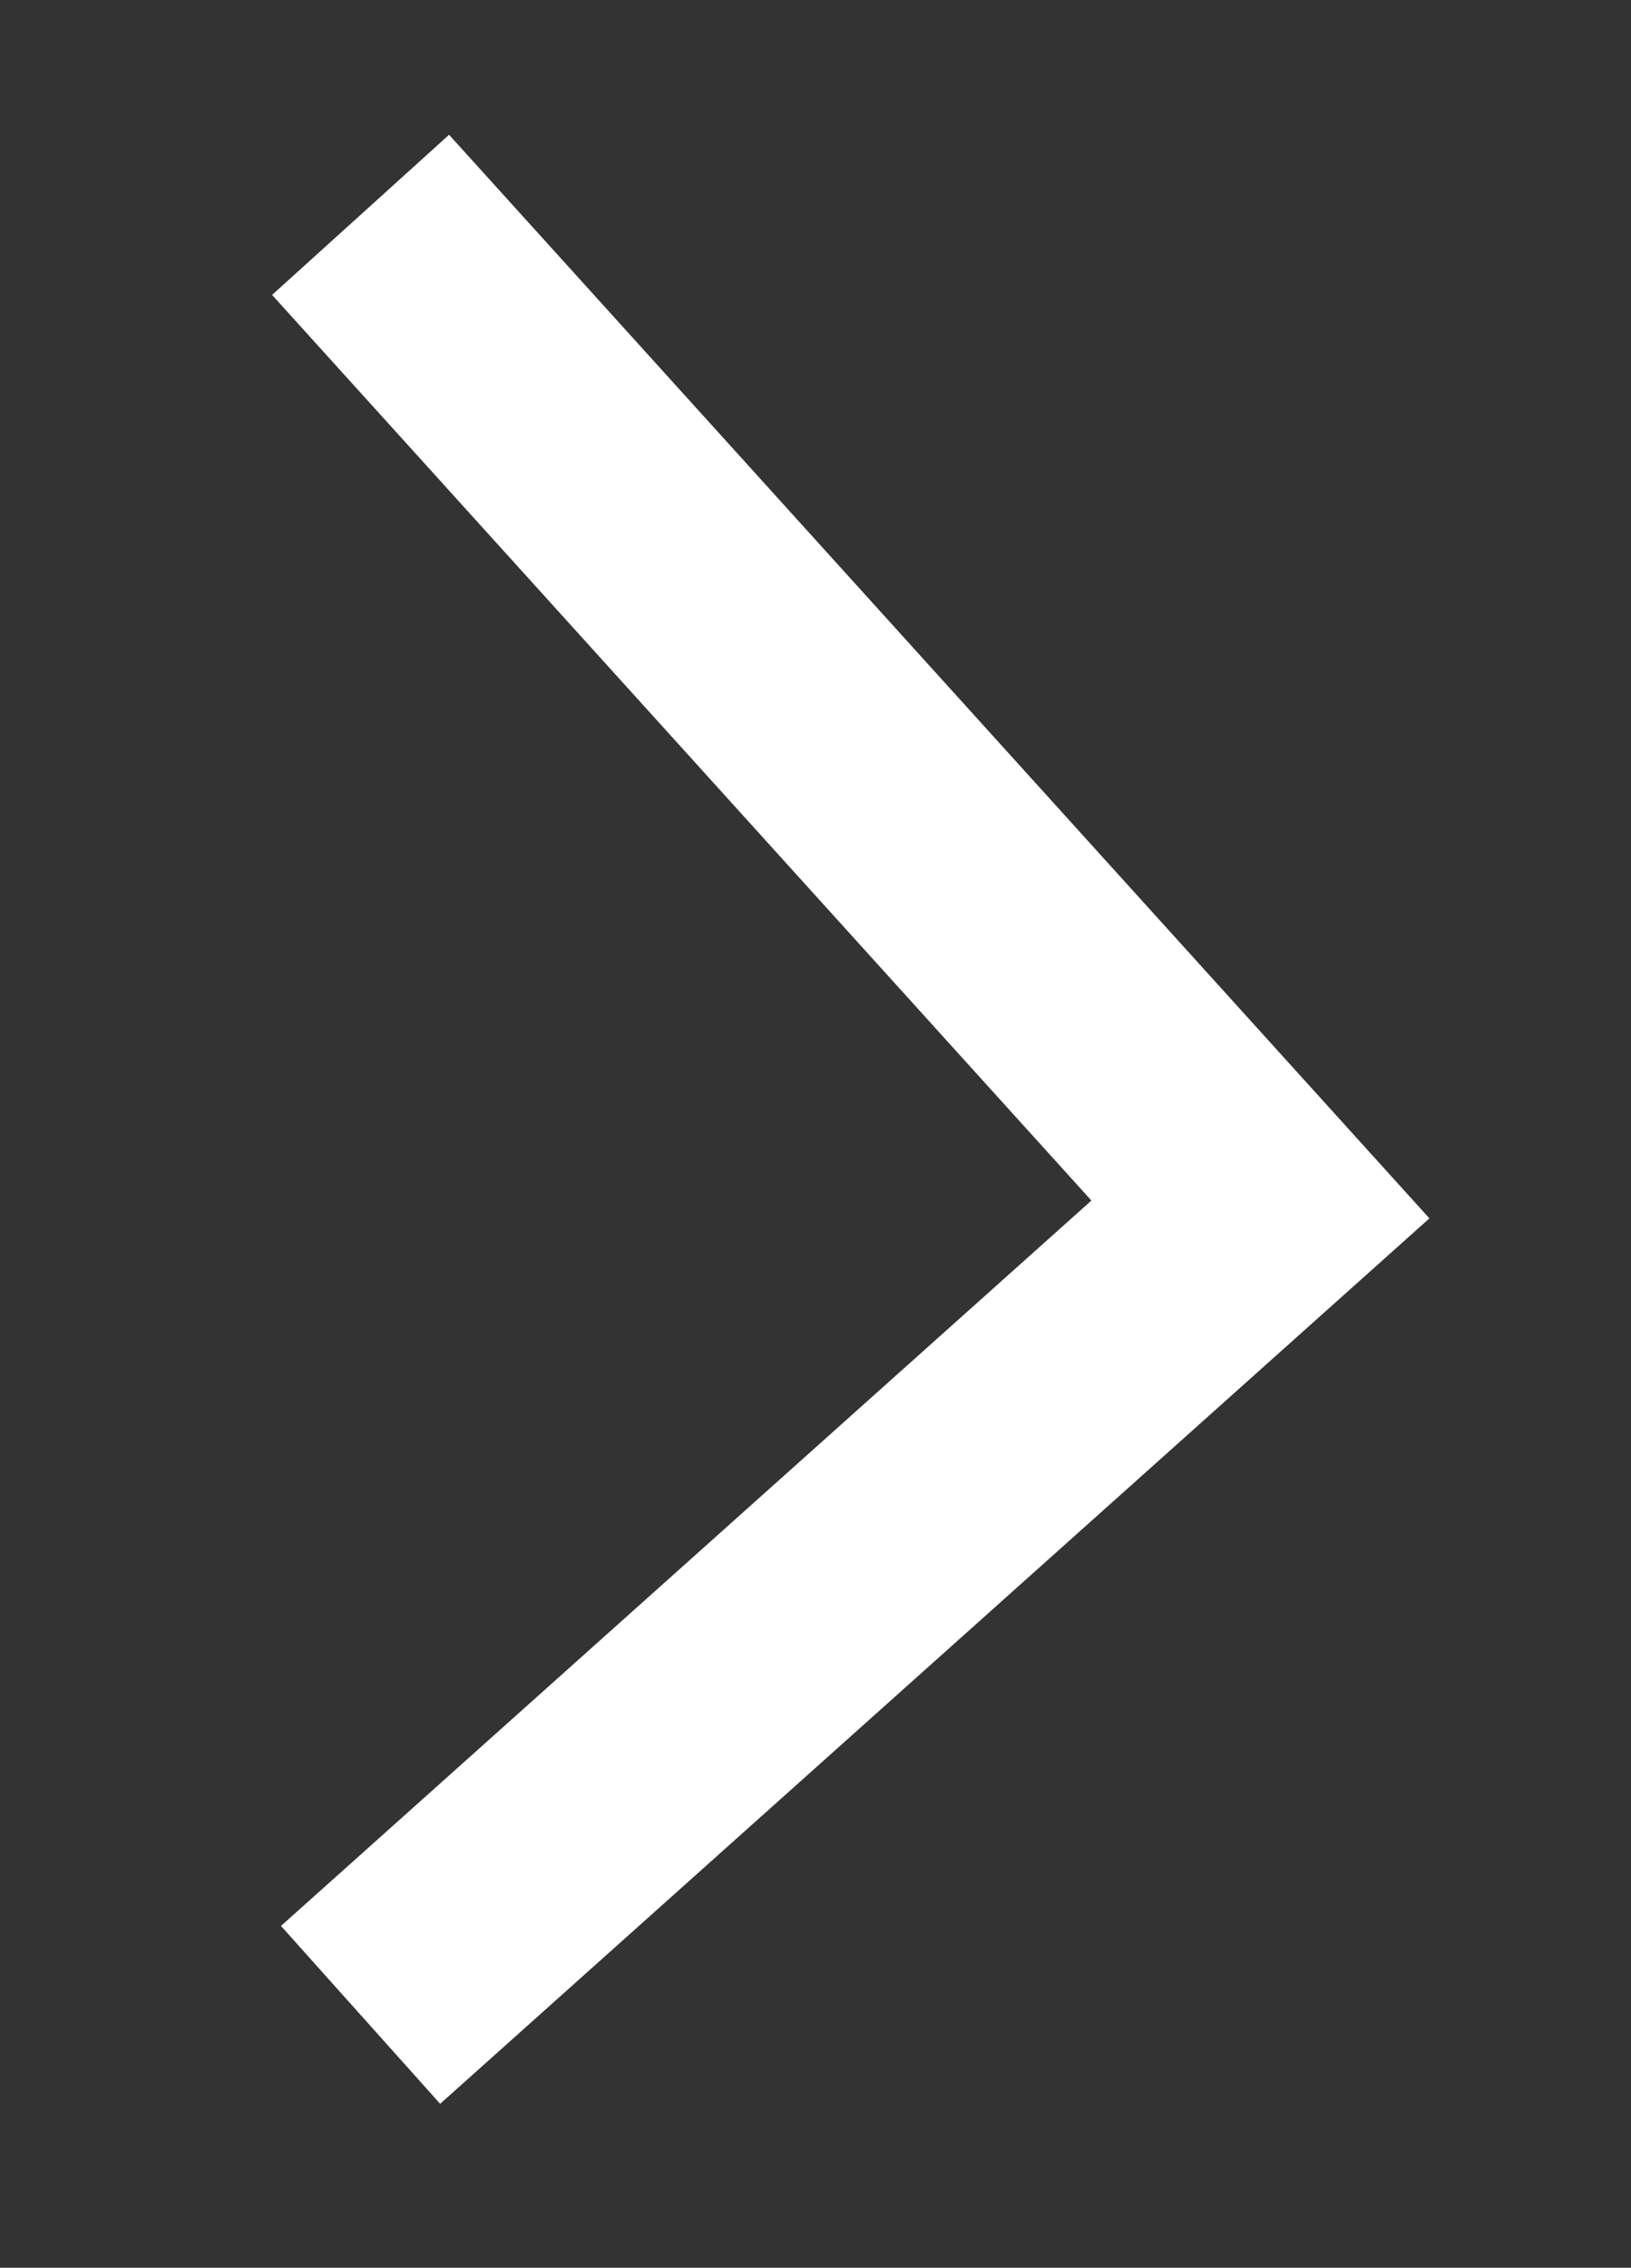 <svg xmlns="http://www.w3.org/2000/svg" width="10.25" height="14.25"><rect width="100%" height="100%" fill="#333333" stroke="none"/><path stroke="#FFF" stroke-width="1.5" fill="none" d="M2.266 1.35 7.921 7.6l-5.655 5.061"/></svg>
